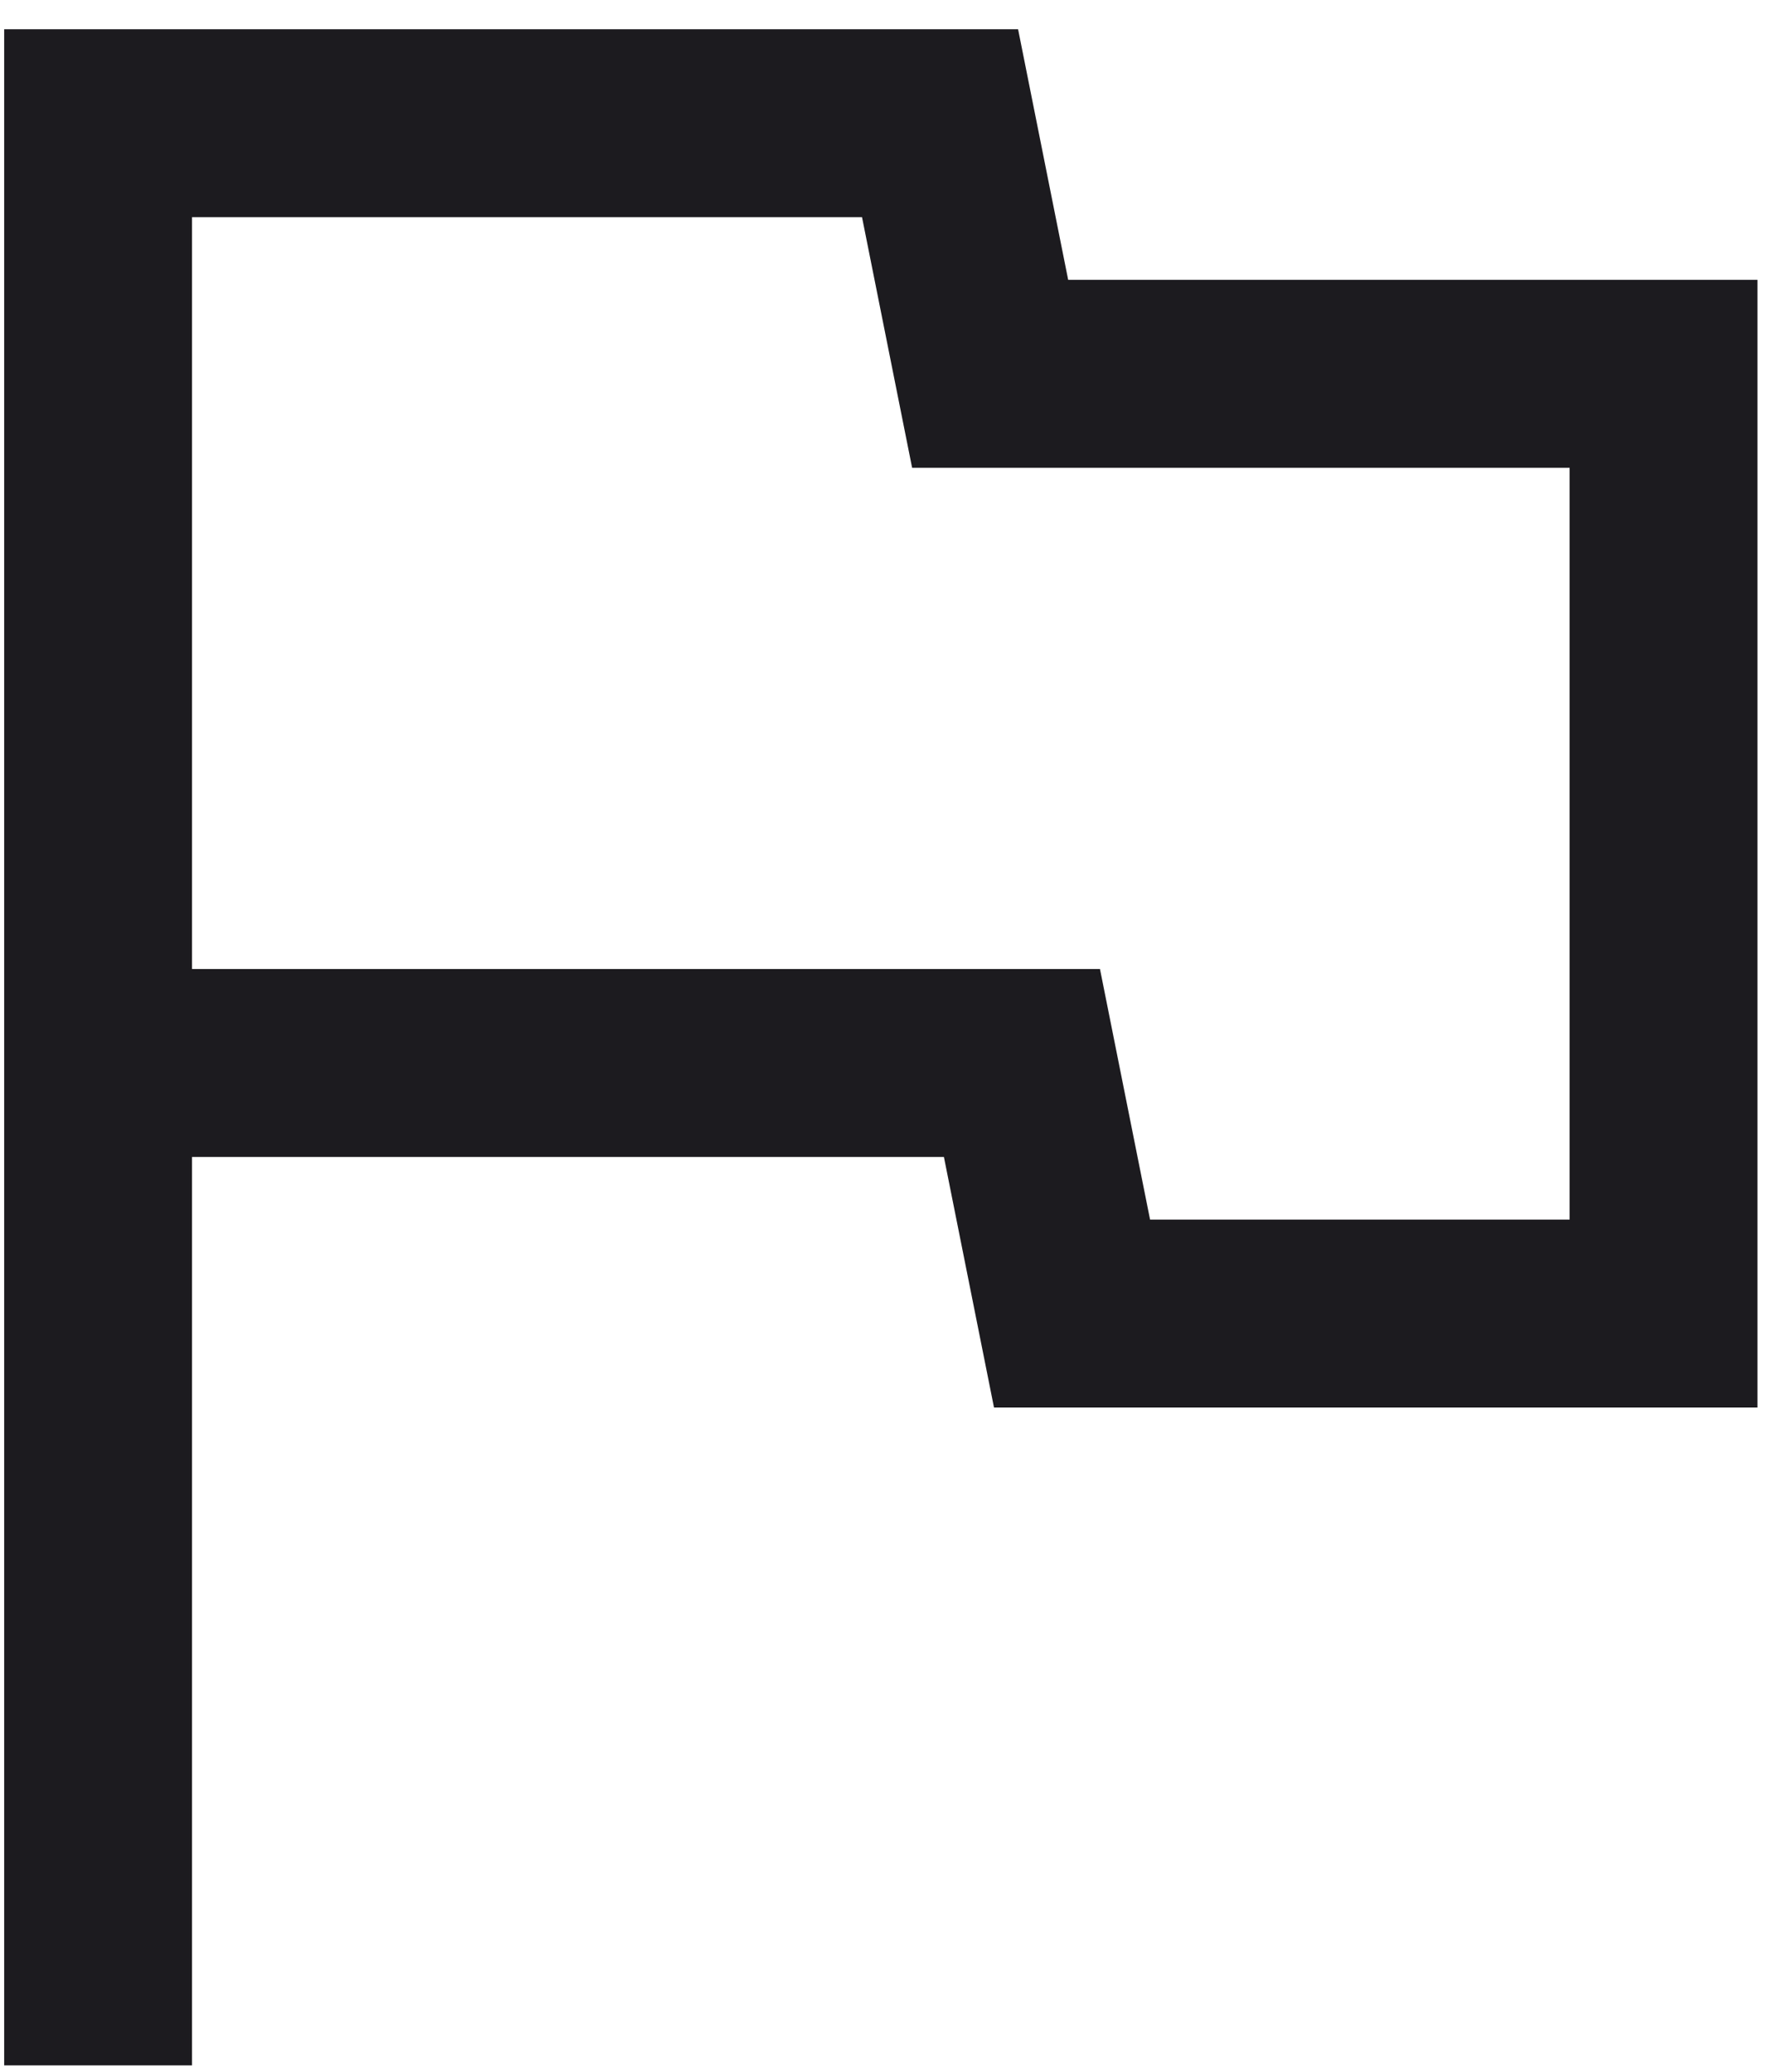 <svg width="53" height="62" viewBox="0 0 53 62" fill="none" xmlns="http://www.w3.org/2000/svg">
<path d="M0.125 61.812V0.875H30.485L31.985 8.375H52.625V42.125H29.764L28.264 34.625H5.75V61.812H0.125ZM34.437 36.5H47V14H27.312L25.812 6.5H5.75V29H32.937L34.437 36.5Z" fill="#1C1B1F"/>
</svg>
